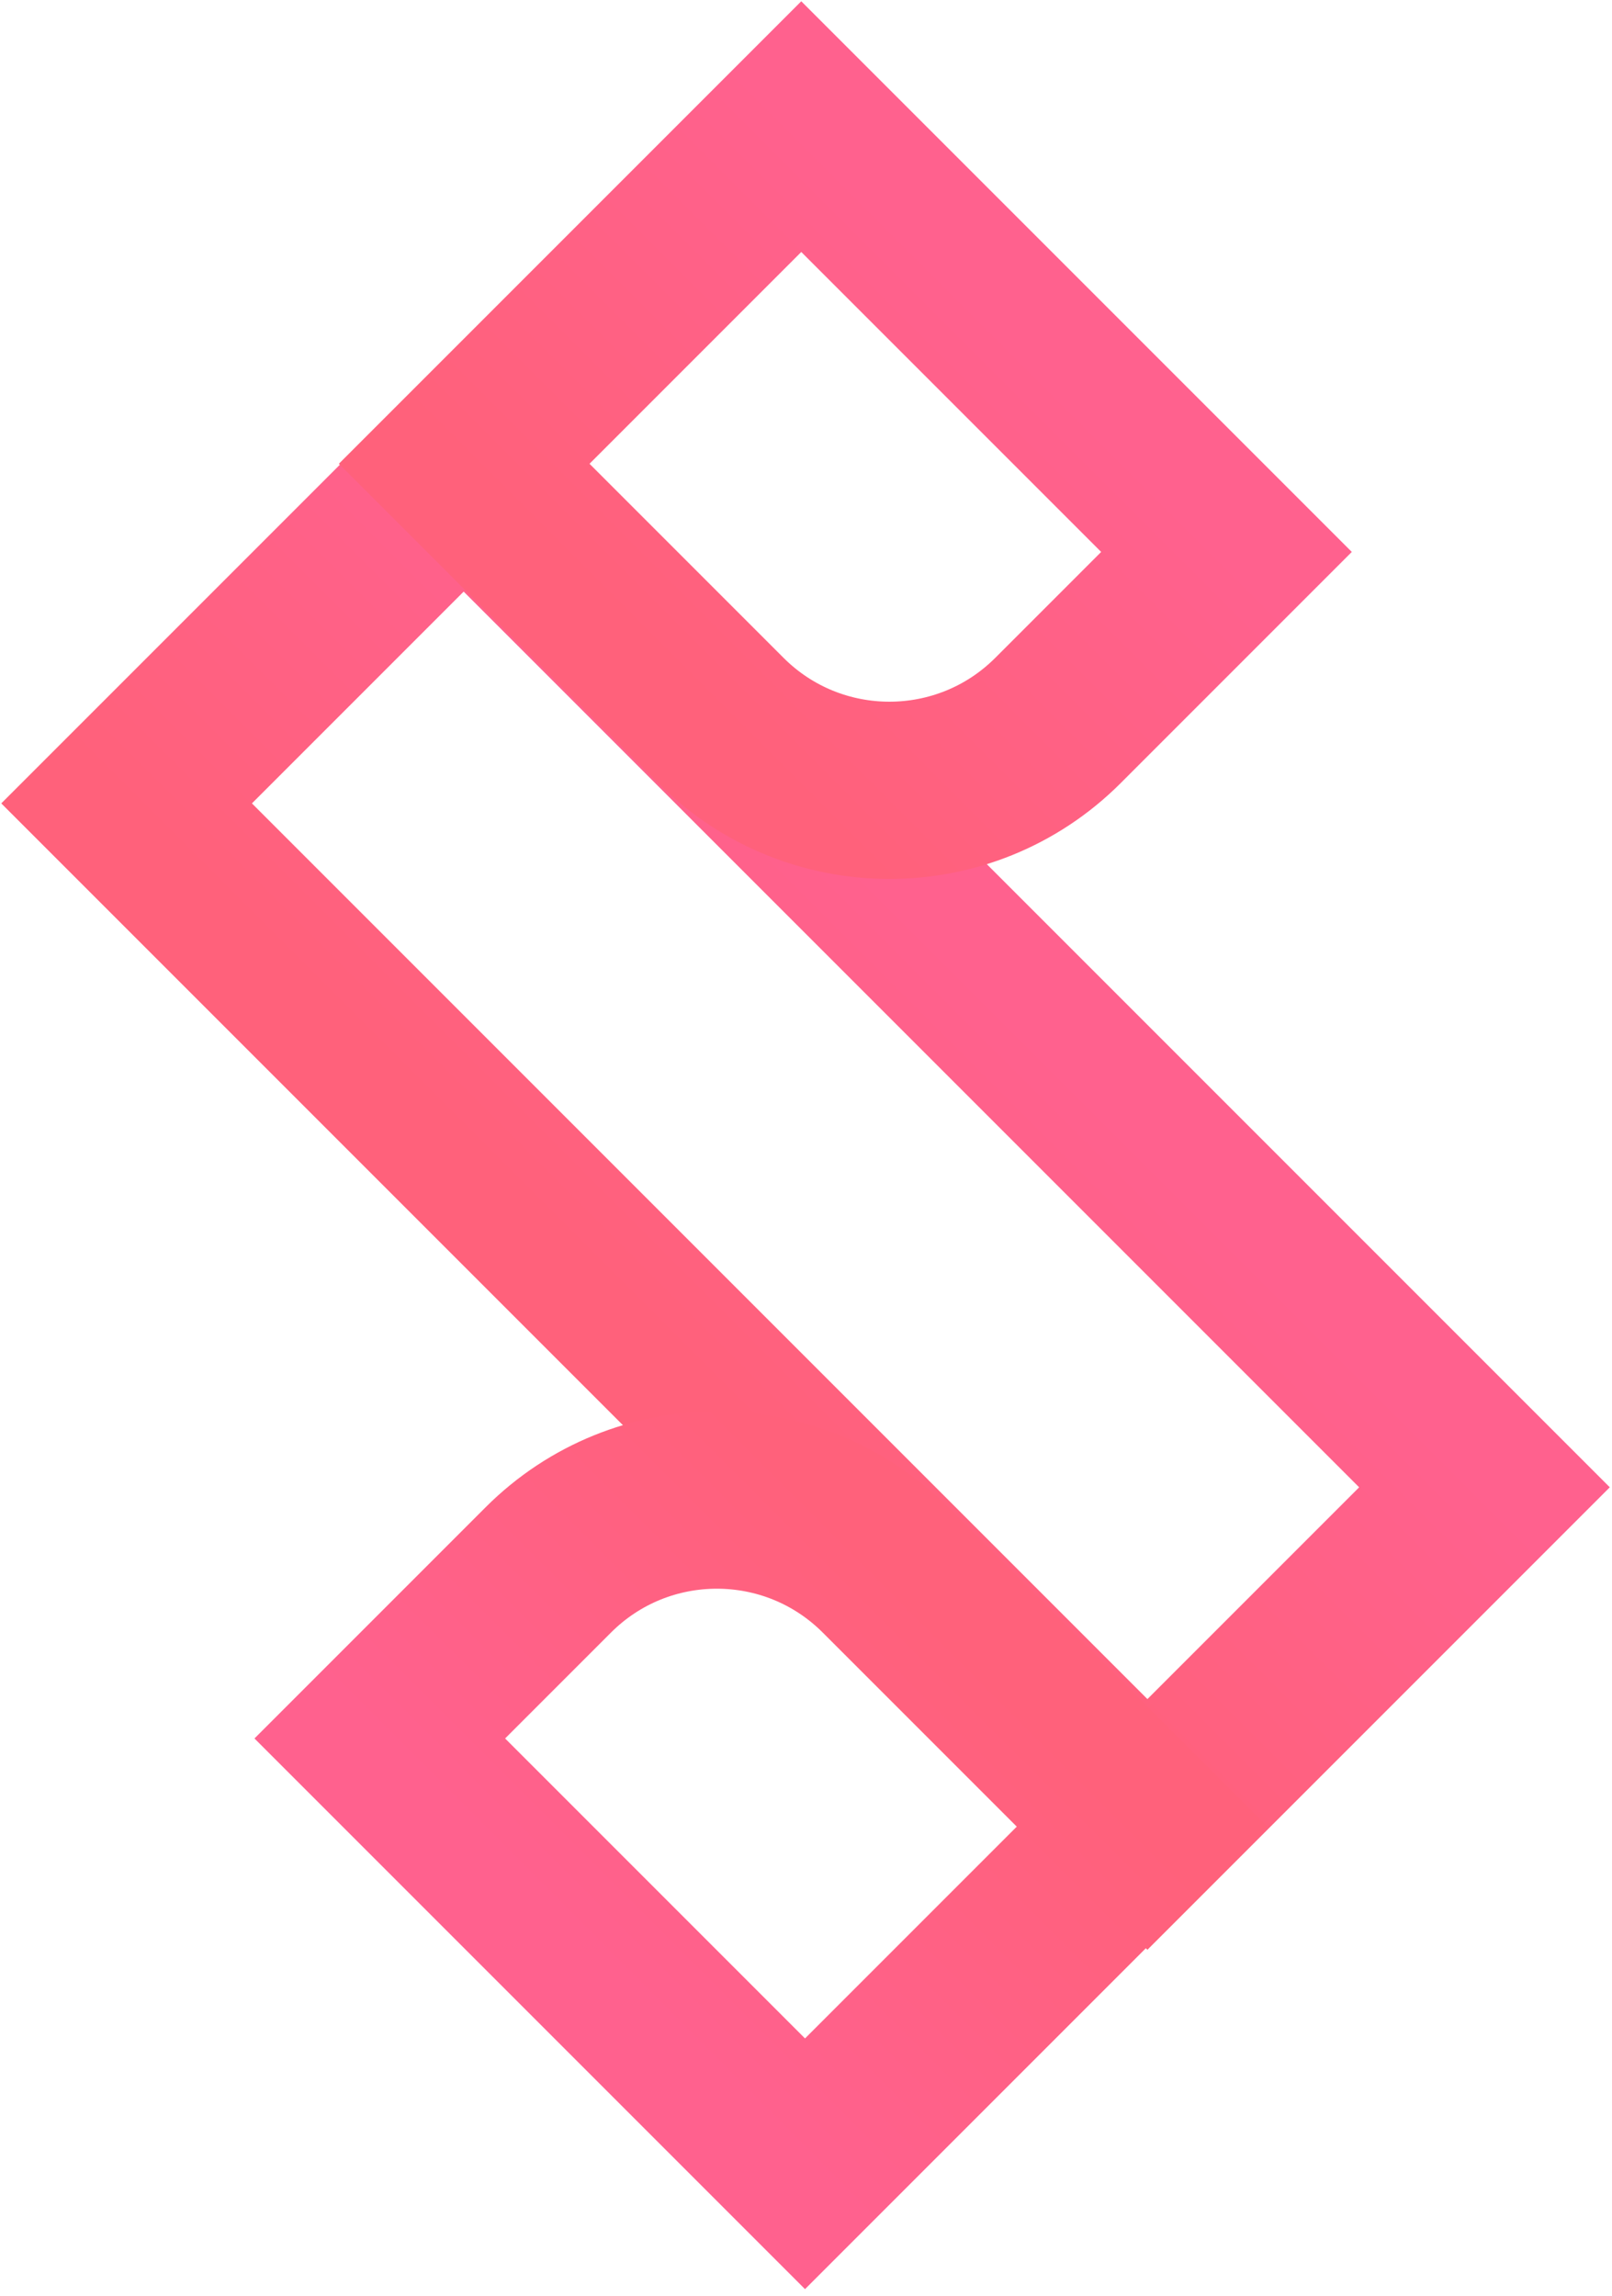 <svg width="191" height="272" viewBox="0 0 191 272" fill="none" xmlns="http://www.w3.org/2000/svg">
<rect x="54.938" y="55.233" width="171.052" height="56.48" transform="rotate(45 54.938 55.233)" stroke="url(#paint0_linear)" stroke-width="21"/>
<path d="M94.938 15L145.321 65.383L125.352 85.352C114.324 96.38 96.443 96.38 85.414 85.352L55 54.938L94.938 15Z" stroke="url(#paint1_linear)" stroke-width="21"/>
<path d="M95.383 256.321L45 205.938L64.969 185.969C75.997 174.94 93.878 174.94 104.907 185.969L135.321 216.383L95.383 256.321Z" stroke="url(#paint2_linear)" stroke-width="21"/>
<defs>
<linearGradient id="paint0_linear" x1="140.464" y1="55.233" x2="140.464" y2="111.713" gradientUnits="userSpaceOnUse">
<stop stop-color="#FF618E"/>
<stop offset="1" stop-color="#FF617B"/>
</linearGradient>
<linearGradient id="paint1_linear" x1="120.129" y1="40.192" x2="80.192" y2="80.129" gradientUnits="userSpaceOnUse">
<stop stop-color="#FF618E"/>
<stop offset="1" stop-color="#FF617B"/>
</linearGradient>
<linearGradient id="paint2_linear" x1="70.192" y1="231.129" x2="110.129" y2="191.192" gradientUnits="userSpaceOnUse">
<stop stop-color="#FF618E"/>
<stop offset="1" stop-color="#FF617B"/>
</linearGradient>
</defs>
</svg>
